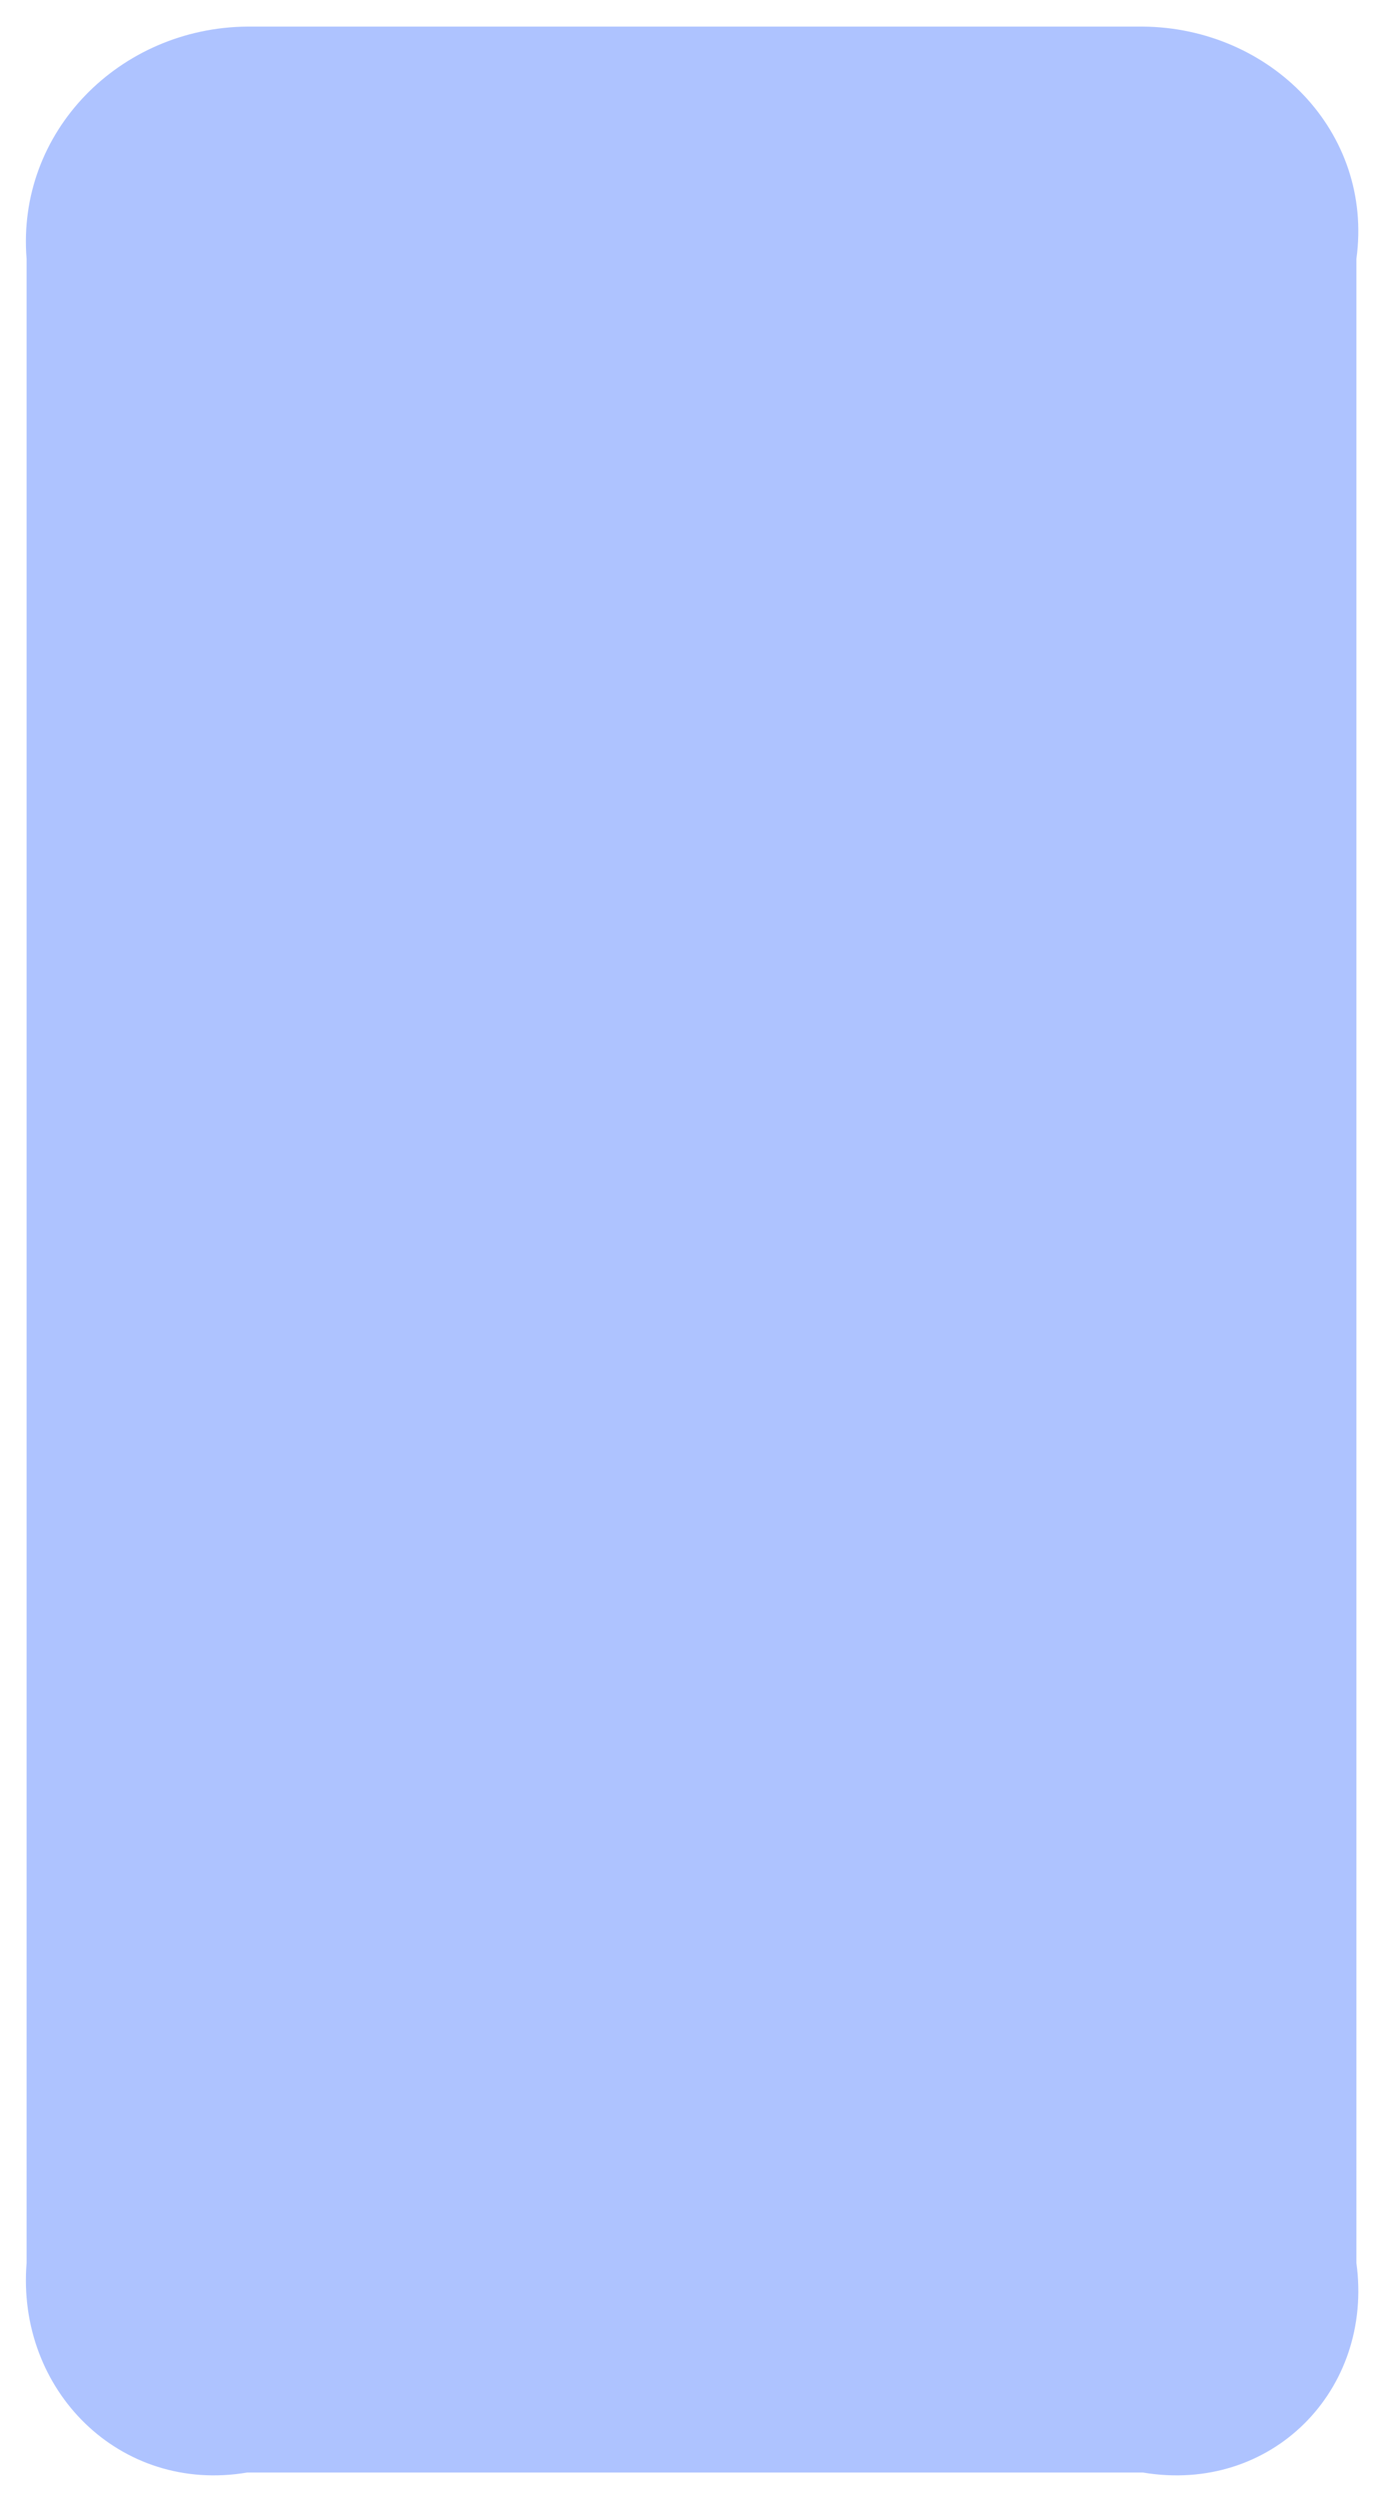 ﻿<?xml version="1.0" encoding="utf-8"?>
<svg version="1.1" xmlns:xlink="http://www.w3.org/1999/xlink" width="52px" height="94px" xmlns="http://www.w3.org/2000/svg">
  <defs>
    <pattern id="BGPattern" patternUnits="userSpaceOnUse" alignment="0 0" imageRepeat="None" />
    <mask fill="white" id="Clip274">
      <path d="M 51 85.118  C 51.652 89.909  47.801 93.809  42.976 93  L 9.291 93  C 4.509 93.809  0.615 89.909  1 85.118  L 1 9.736  C 0.615 4.945  4.509 1.044  9.291 1  L 42.976 1  C 47.758 1.044  51.652 4.945  51 9.736  L 51 85.118  Z " fill-rule="evenodd" />
    </mask>
  </defs>
  <g transform="matrix(1 0 0 1 -1017 -619 )">
    <path d="M 51 85.118  C 51.652 89.909  47.801 93.809  42.976 93  L 9.291 93  C 4.509 93.809  0.615 89.909  1 85.118  L 1 9.736  C 0.615 4.945  4.509 1.044  9.291 1  L 42.976 1  C 47.758 1.044  51.652 4.945  51 9.736  L 51 85.118  Z " fill-rule="nonzero" fill="rgba(174, 195, 255, 1)" stroke="none" transform="matrix(1 0 0 1 1017 619 )" class="fill" />
    <path d="M 51 85.118  C 51.652 89.909  47.801 93.809  42.976 93  L 9.291 93  C 4.509 93.809  0.615 89.909  1 85.118  L 1 9.736  C 0.615 4.945  4.509 1.044  9.291 1  L 42.976 1  C 47.758 1.044  51.652 4.945  51 9.736  L 51 85.118  Z " stroke-width="0" stroke-dasharray="0" stroke="rgba(255, 255, 255, 0)" fill="none" transform="matrix(1 0 0 1 1017 619 )" class="stroke" mask="url(#Clip274)" />
  </g>
</svg>